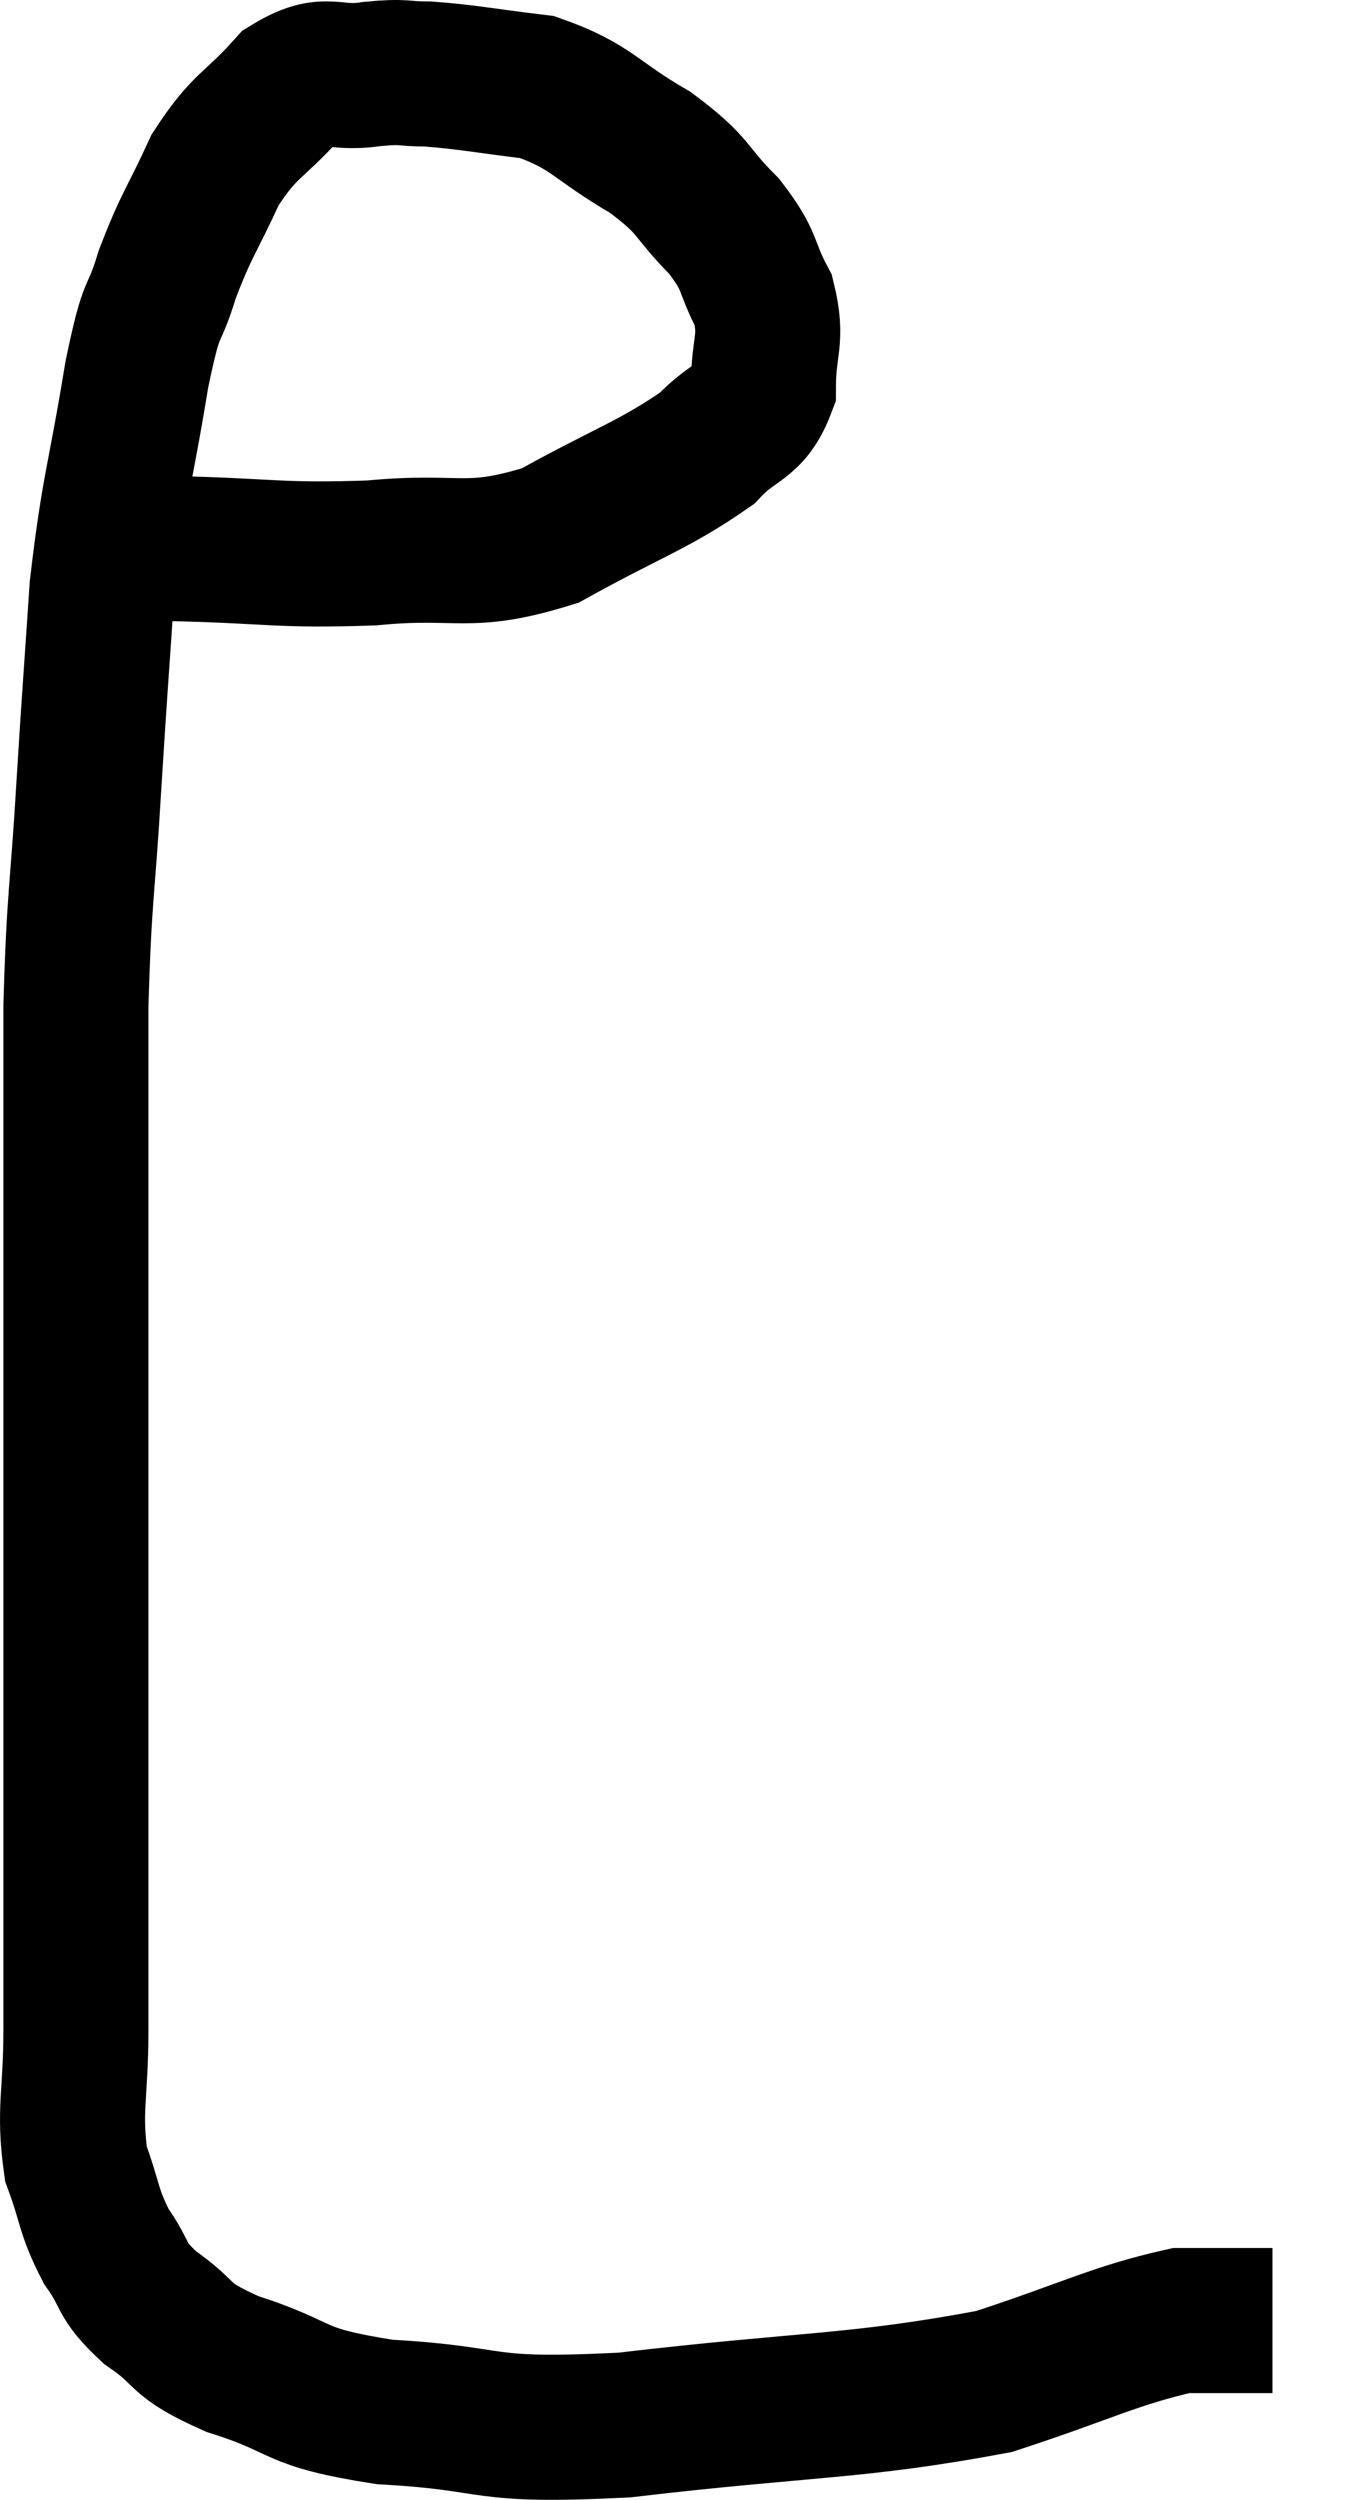 <svg xmlns="http://www.w3.org/2000/svg" viewBox="5.853 7.14 18.547 34.45" width="18.547" height="34.45"><path d="M 8.22 14.7 C 9.6 14.73, 9.675 14.805, 10.98 14.76 C 12.21 14.64, 12.285 14.88, 13.44 14.52 C 14.52 13.92, 14.865 13.83, 15.6 13.32 C 15.99 12.9, 16.185 12.99, 16.38 12.48 C 16.38 11.88, 16.515 11.835, 16.38 11.28 C 16.11 10.77, 16.23 10.77, 15.84 10.26 C 15.33 9.75, 15.465 9.72, 14.82 9.24 C 14.04 8.79, 14.025 8.61, 13.26 8.34 C 12.51 8.25, 12.33 8.205, 11.76 8.16 C 11.37 8.16, 11.46 8.115, 10.98 8.16 C 10.41 8.25, 10.38 8.01, 9.84 8.34 C 9.33 8.91, 9.24 8.835, 8.82 9.48 C 8.49 10.2, 8.43 10.215, 8.16 10.92 C 7.95 11.61, 7.965 11.22, 7.74 12.3 C 7.5 13.77, 7.425 13.83, 7.26 15.24 C 7.17 16.59, 7.17 16.5, 7.08 17.94 C 6.99 19.47, 6.945 19.44, 6.9 21 C 6.9 22.59, 6.9 22.845, 6.9 24.18 C 6.9 25.26, 6.9 25.065, 6.9 26.34 C 6.9 27.81, 6.9 27.975, 6.9 29.28 C 6.9 30.42, 6.9 30.525, 6.9 31.56 C 6.9 32.49, 6.9 32.535, 6.9 33.42 C 6.9 34.26, 6.9 34.215, 6.9 35.1 C 6.9 36.03, 6.795 36.21, 6.9 36.96 C 7.11 37.53, 7.065 37.605, 7.32 38.1 C 7.62 38.52, 7.485 38.535, 7.92 38.94 C 8.49 39.33, 8.25 39.36, 9.06 39.72 C 10.11 40.05, 9.81 40.17, 11.16 40.38 C 12.81 40.47, 12.36 40.665, 14.46 40.56 C 17.01 40.26, 17.64 40.32, 19.56 39.96 C 20.85 39.54, 21.21 39.33, 22.14 39.12 C 22.71 39.12, 22.965 39.12, 23.28 39.12 C 23.34 39.12, 23.37 39.12, 23.4 39.12 L 23.4 39.12" fill="none" stroke="black" stroke-width="2"></path></svg>